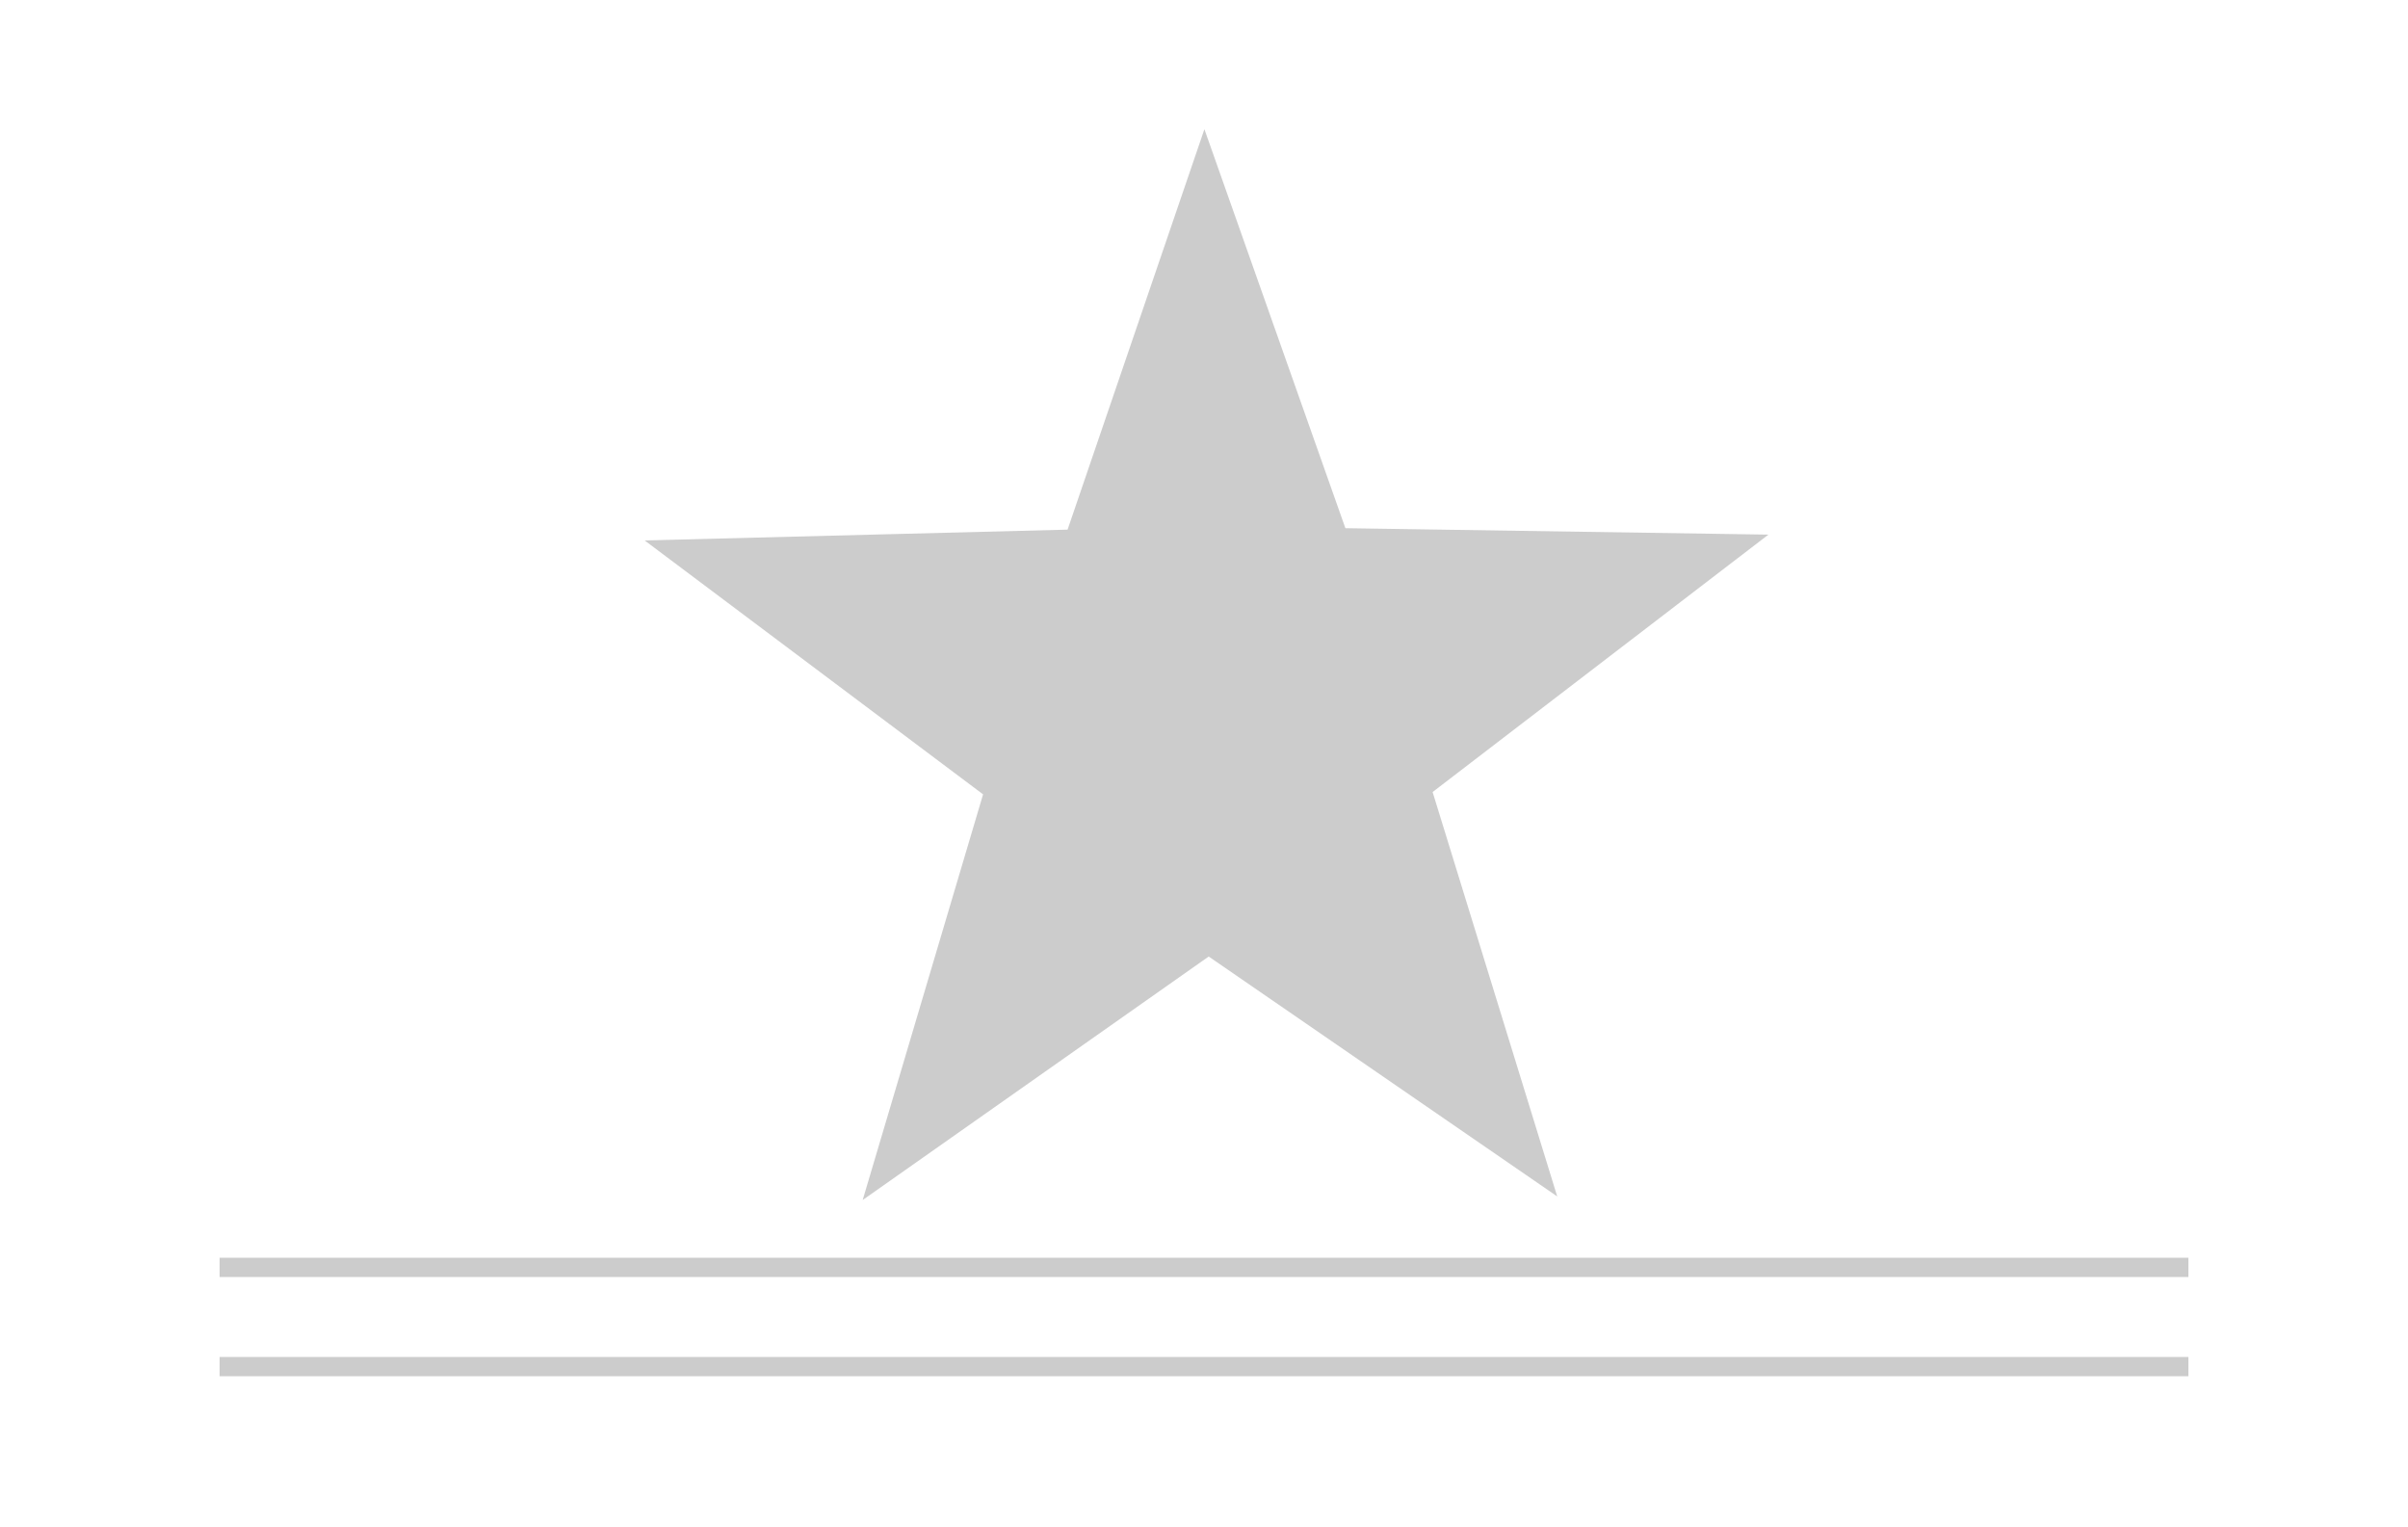 <svg xmlns="http://www.w3.org/2000/svg" width="250" height="158.481" viewBox="0 -4.051 250 158.481"><path fill="none" d="M0 0h250v150H0z"/><path fill="none" stroke="#000" stroke-opacity=".2" stroke-width="2" d="M22.8 137.8h204.4M22.8 127.5h204.4"/><path fill="#000" fill-opacity=".2" d="M 456.667 356.997 L 471.088 398.484 L 515.001 399.379 L 480.001 425.915 L 492.719 467.955 L 456.667 442.867 L 420.615 467.955 L 433.333 425.915 L 398.333 399.379 L 442.246 398.484 Z" data-bx-shape="star 456.667 418.333 61.336 61.336 0.4 5 1@286ffb9c" transform="matrix(-0.806, 0.592, -0.592, -0.806, 741.087, 137.528)"/></svg>